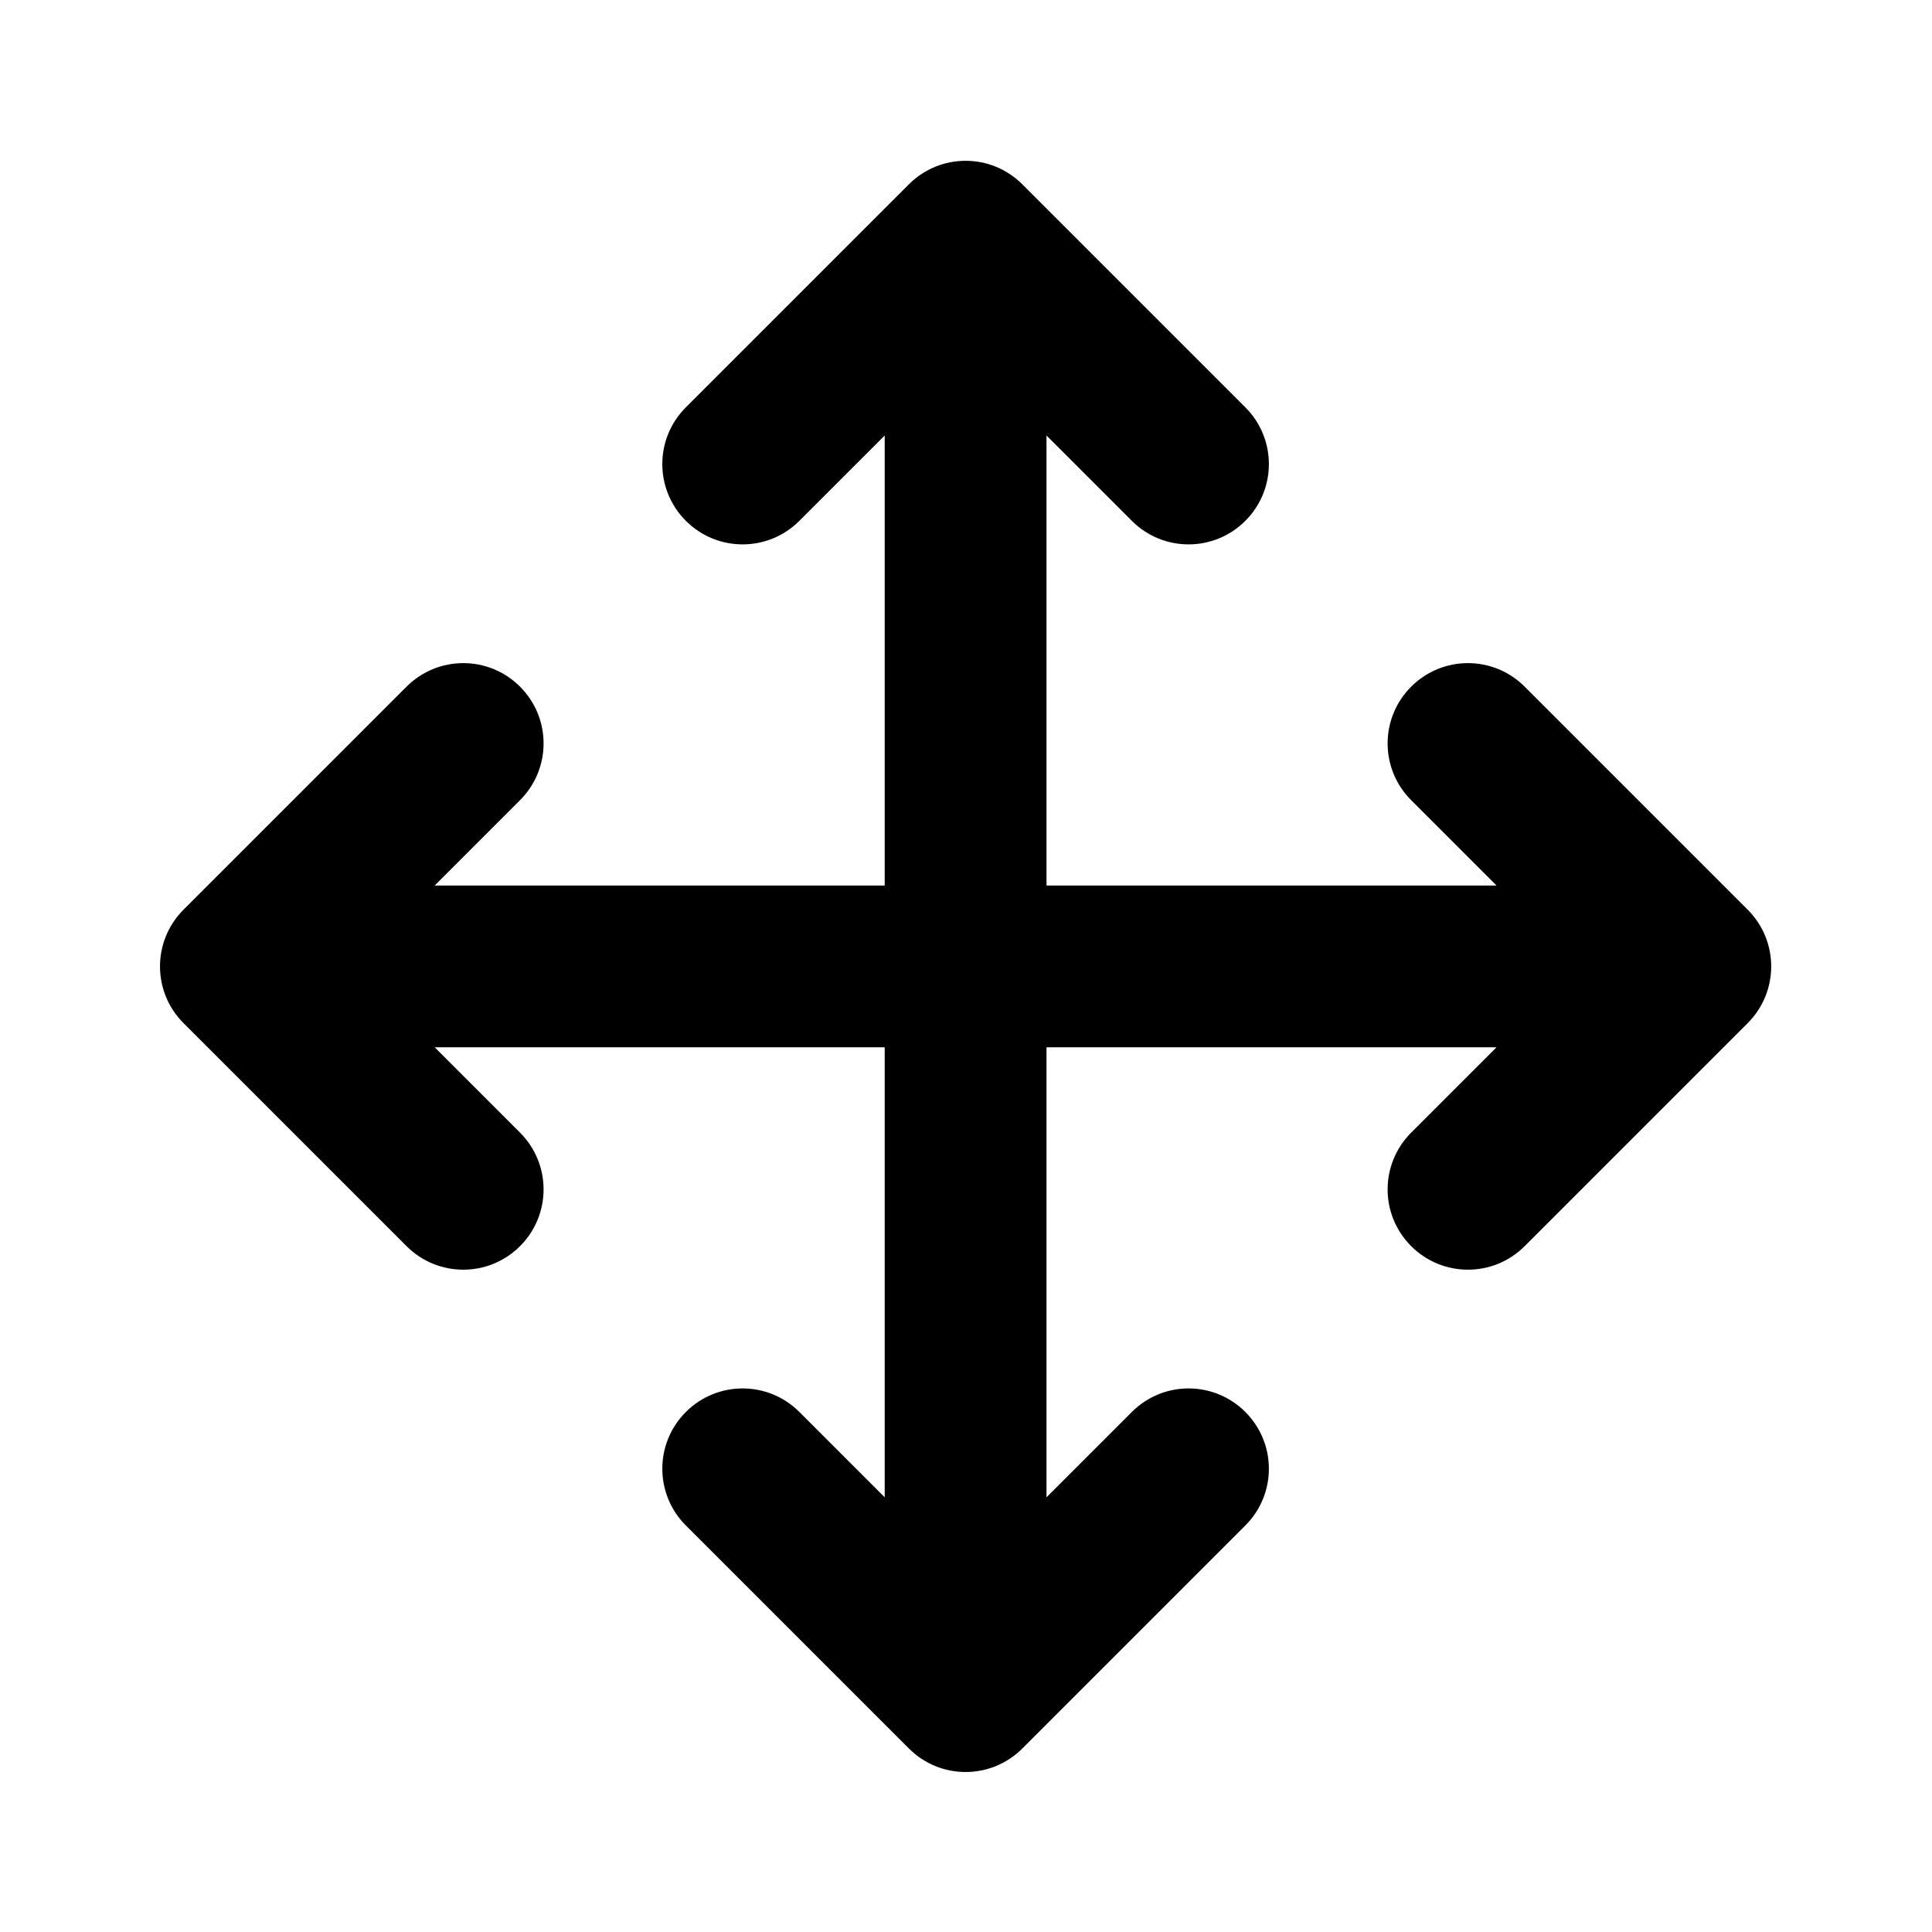 <svg viewBox="0 0 24 24" data-title="AllDirection" fill="currentColor" stroke="none">
  <path fill-rule="evenodd" d="m11.29,2.29c.39-.39,1.02-.39,1.41,0l2.77,2.77c.39.39.39,1.02,0,1.41-.39.39-1.02.39-1.41,0l-1.06-1.06v5.59h5.59l-1.06-1.06c-.39-.39-.39-1.02,0-1.41.39-.39,1.02-.39,1.41,0l2.77,2.77c.39.39.39,1.02,0,1.41l-2.77,2.77c-.39.39-1.02.39-1.41,0-.39-.39-.39-1.02,0-1.41l1.06-1.06h-5.59v5.59l1.06-1.06c.39-.39,1.02-.39,1.41,0,.39.39.39,1.02,0,1.41l-2.77,2.77c-.39.39-1.02.39-1.41,0l-2.77-2.77c-.39-.39-.39-1.02,0-1.41.39-.39,1.02-.39,1.41,0l1.06,1.06v-5.59h-5.59l1.06,1.06c.39.39.39,1.02,0,1.41-.39.39-1.02.39-1.41,0l-2.77-2.77c-.39-.39-.39-1.02,0-1.41l2.77-2.77c.39-.39,1.02-.39,1.41,0,.39.39.39,1.02,0,1.41l-1.06,1.06h5.59v-5.59l-1.06,1.06c-.39.39-1.02.39-1.41,0-.39-.39-.39-1.02,0-1.41l2.77-2.77Z"/>
</svg>

